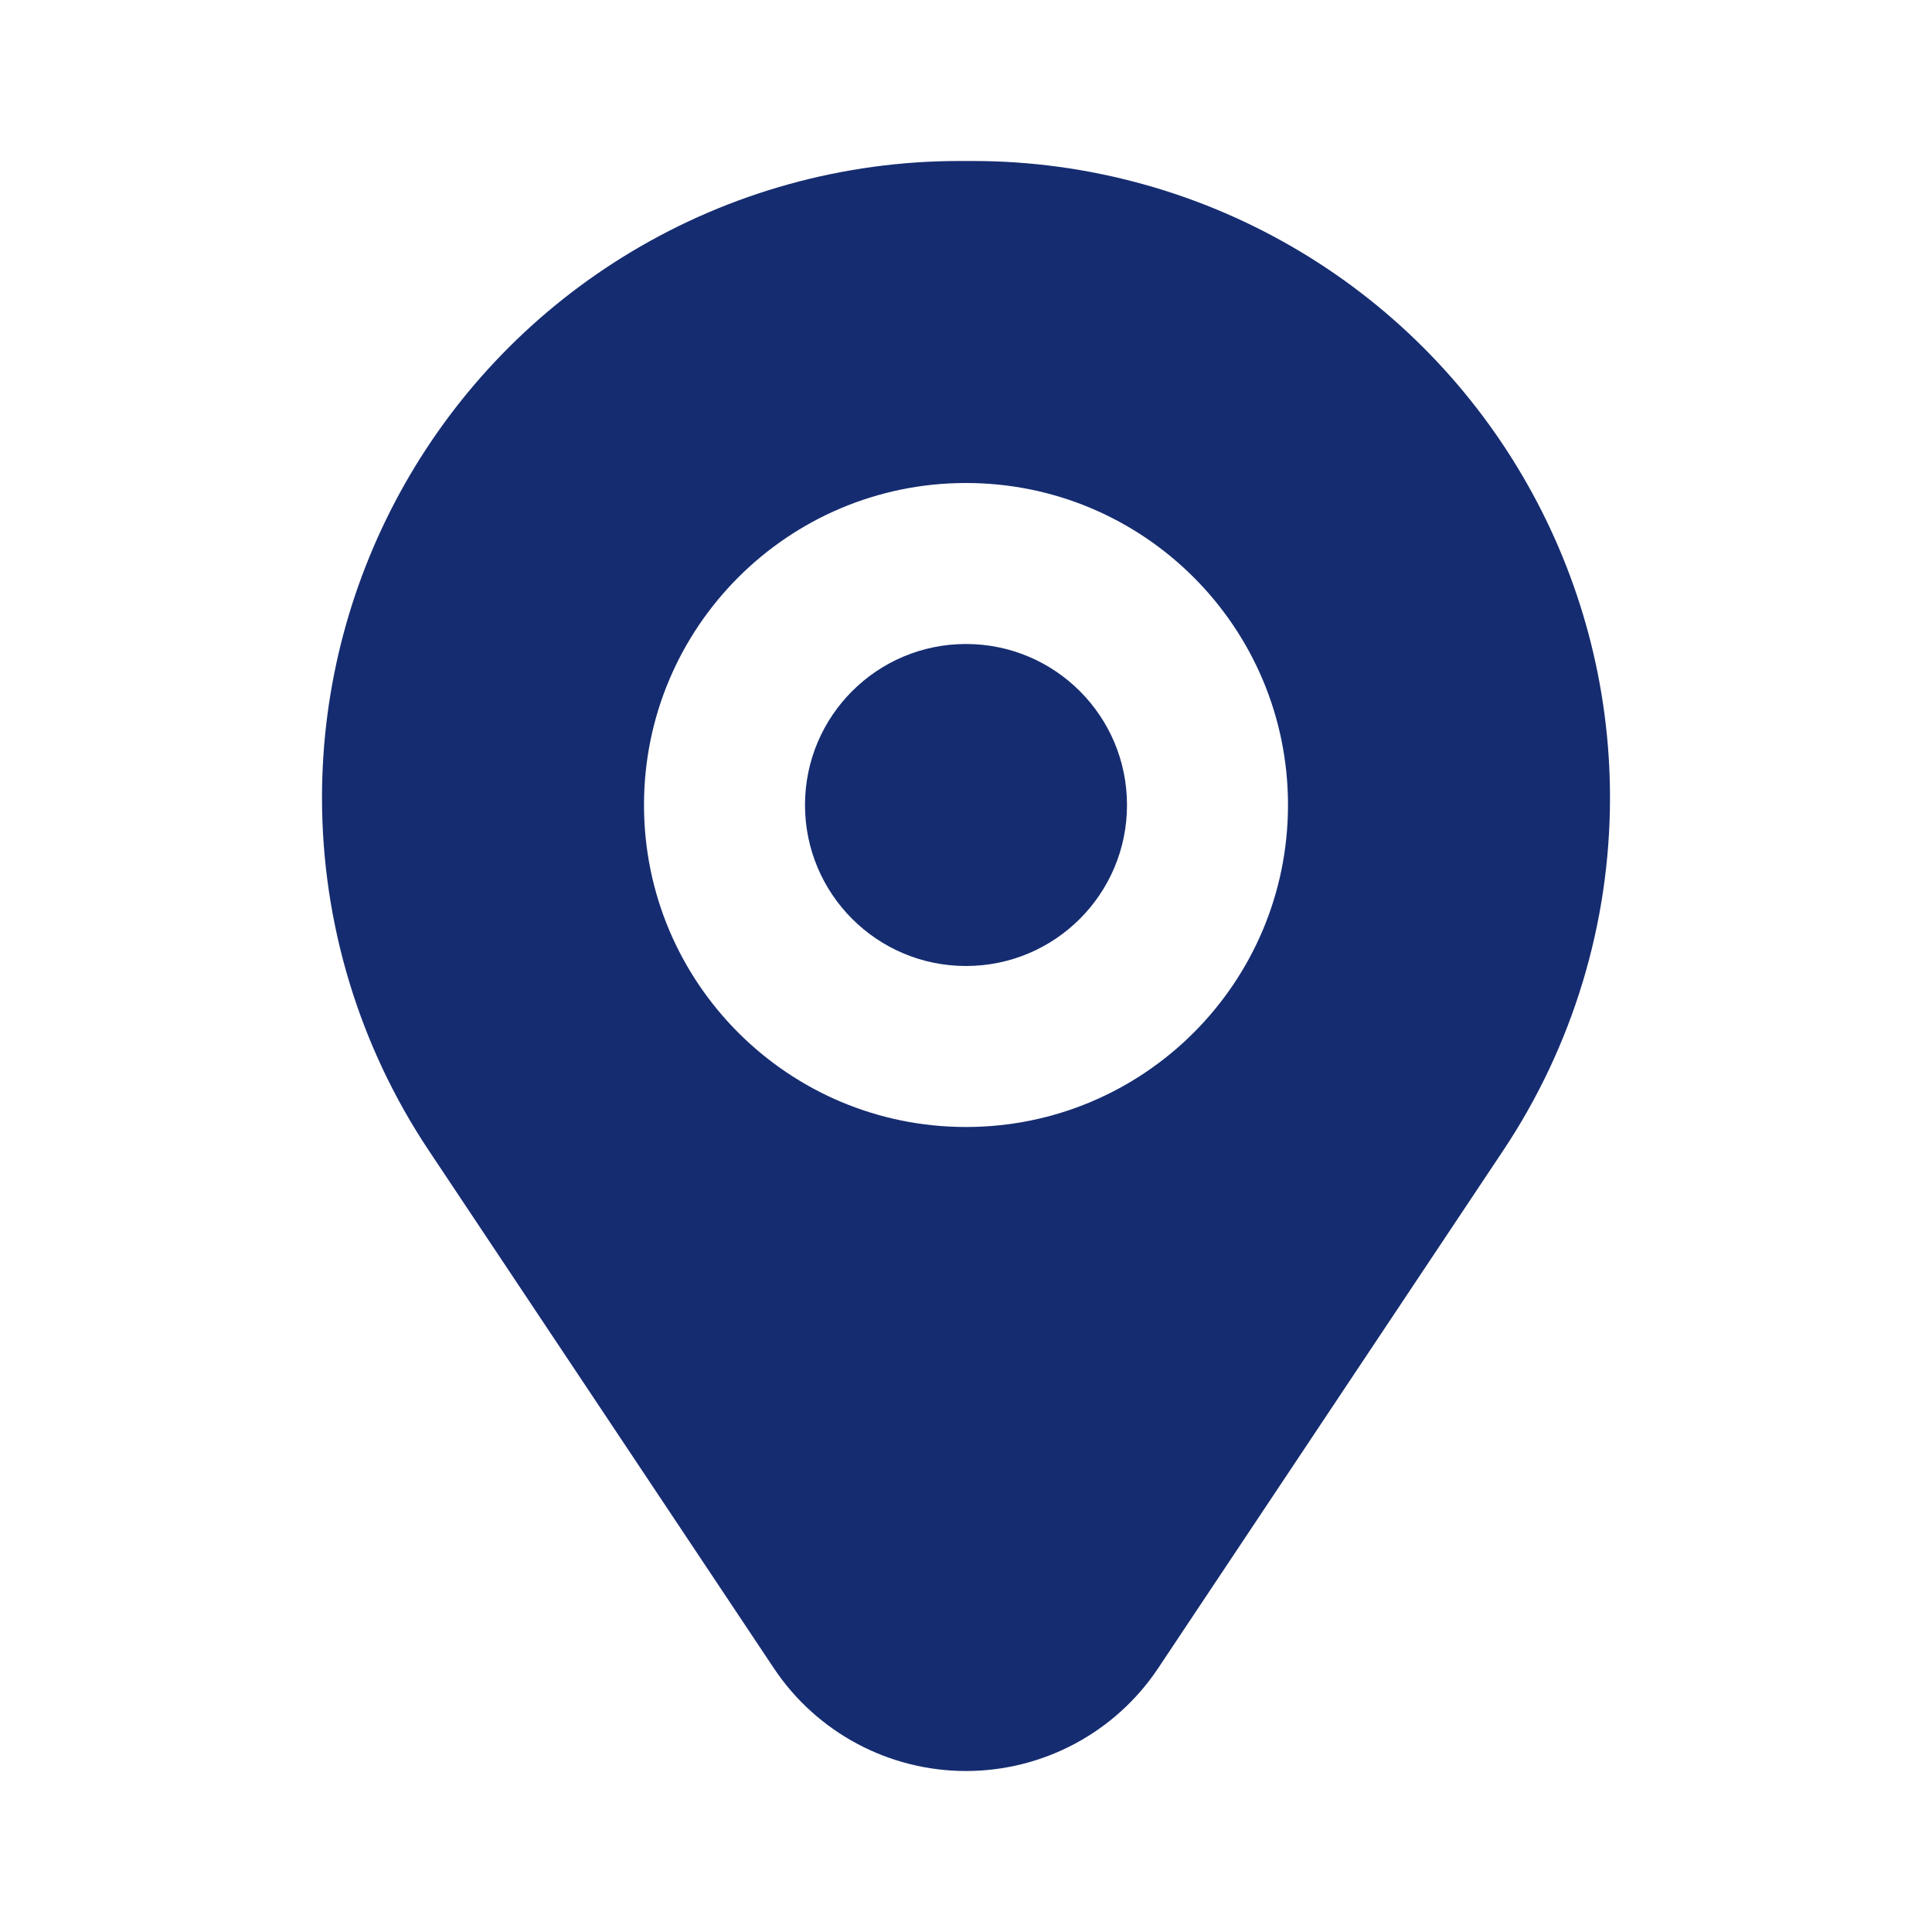 <?xml version="1.0" encoding="utf-8"?><!-- Uploaded to: SVG Repo, www.svgrepo.com, Generator: SVG Repo Mixer Tools -->
<svg width="800px" height="800px" viewBox="0 0 24 24" fill="none" xmlns="http://www.w3.org/2000/svg">
<path d="M10 10C10 8.895 10.895 8 12 8C13.105 8 14 8.895 14 10C14 11.105 13.105 12 12 12C10.895 12 10 11.105 10 10Z" fill="#152C70"/>
<path fill-rule="evenodd" clip-rule="evenodd" d="M7.841 3.129C9.071 2.391 10.48 2 11.915 2H12.085C13.52 2 14.929 2.391 16.159 3.129C18.539 4.557 20 7.132 20 9.909C20 11.47 19.538 12.996 18.672 14.294L14.387 20.723C13.855 21.521 12.959 22 12 22C11.041 22 10.145 21.521 9.613 20.723L5.328 14.294C4.462 12.996 4 11.47 4 9.909C4 7.132 5.461 4.557 7.841 3.129ZM12 6C9.791 6 8 7.791 8 10C8 12.209 9.791 14 12 14C14.209 14 16 12.209 16 10C16 7.791 14.209 6 12 6Z" fill="#152C70"/>
</svg>